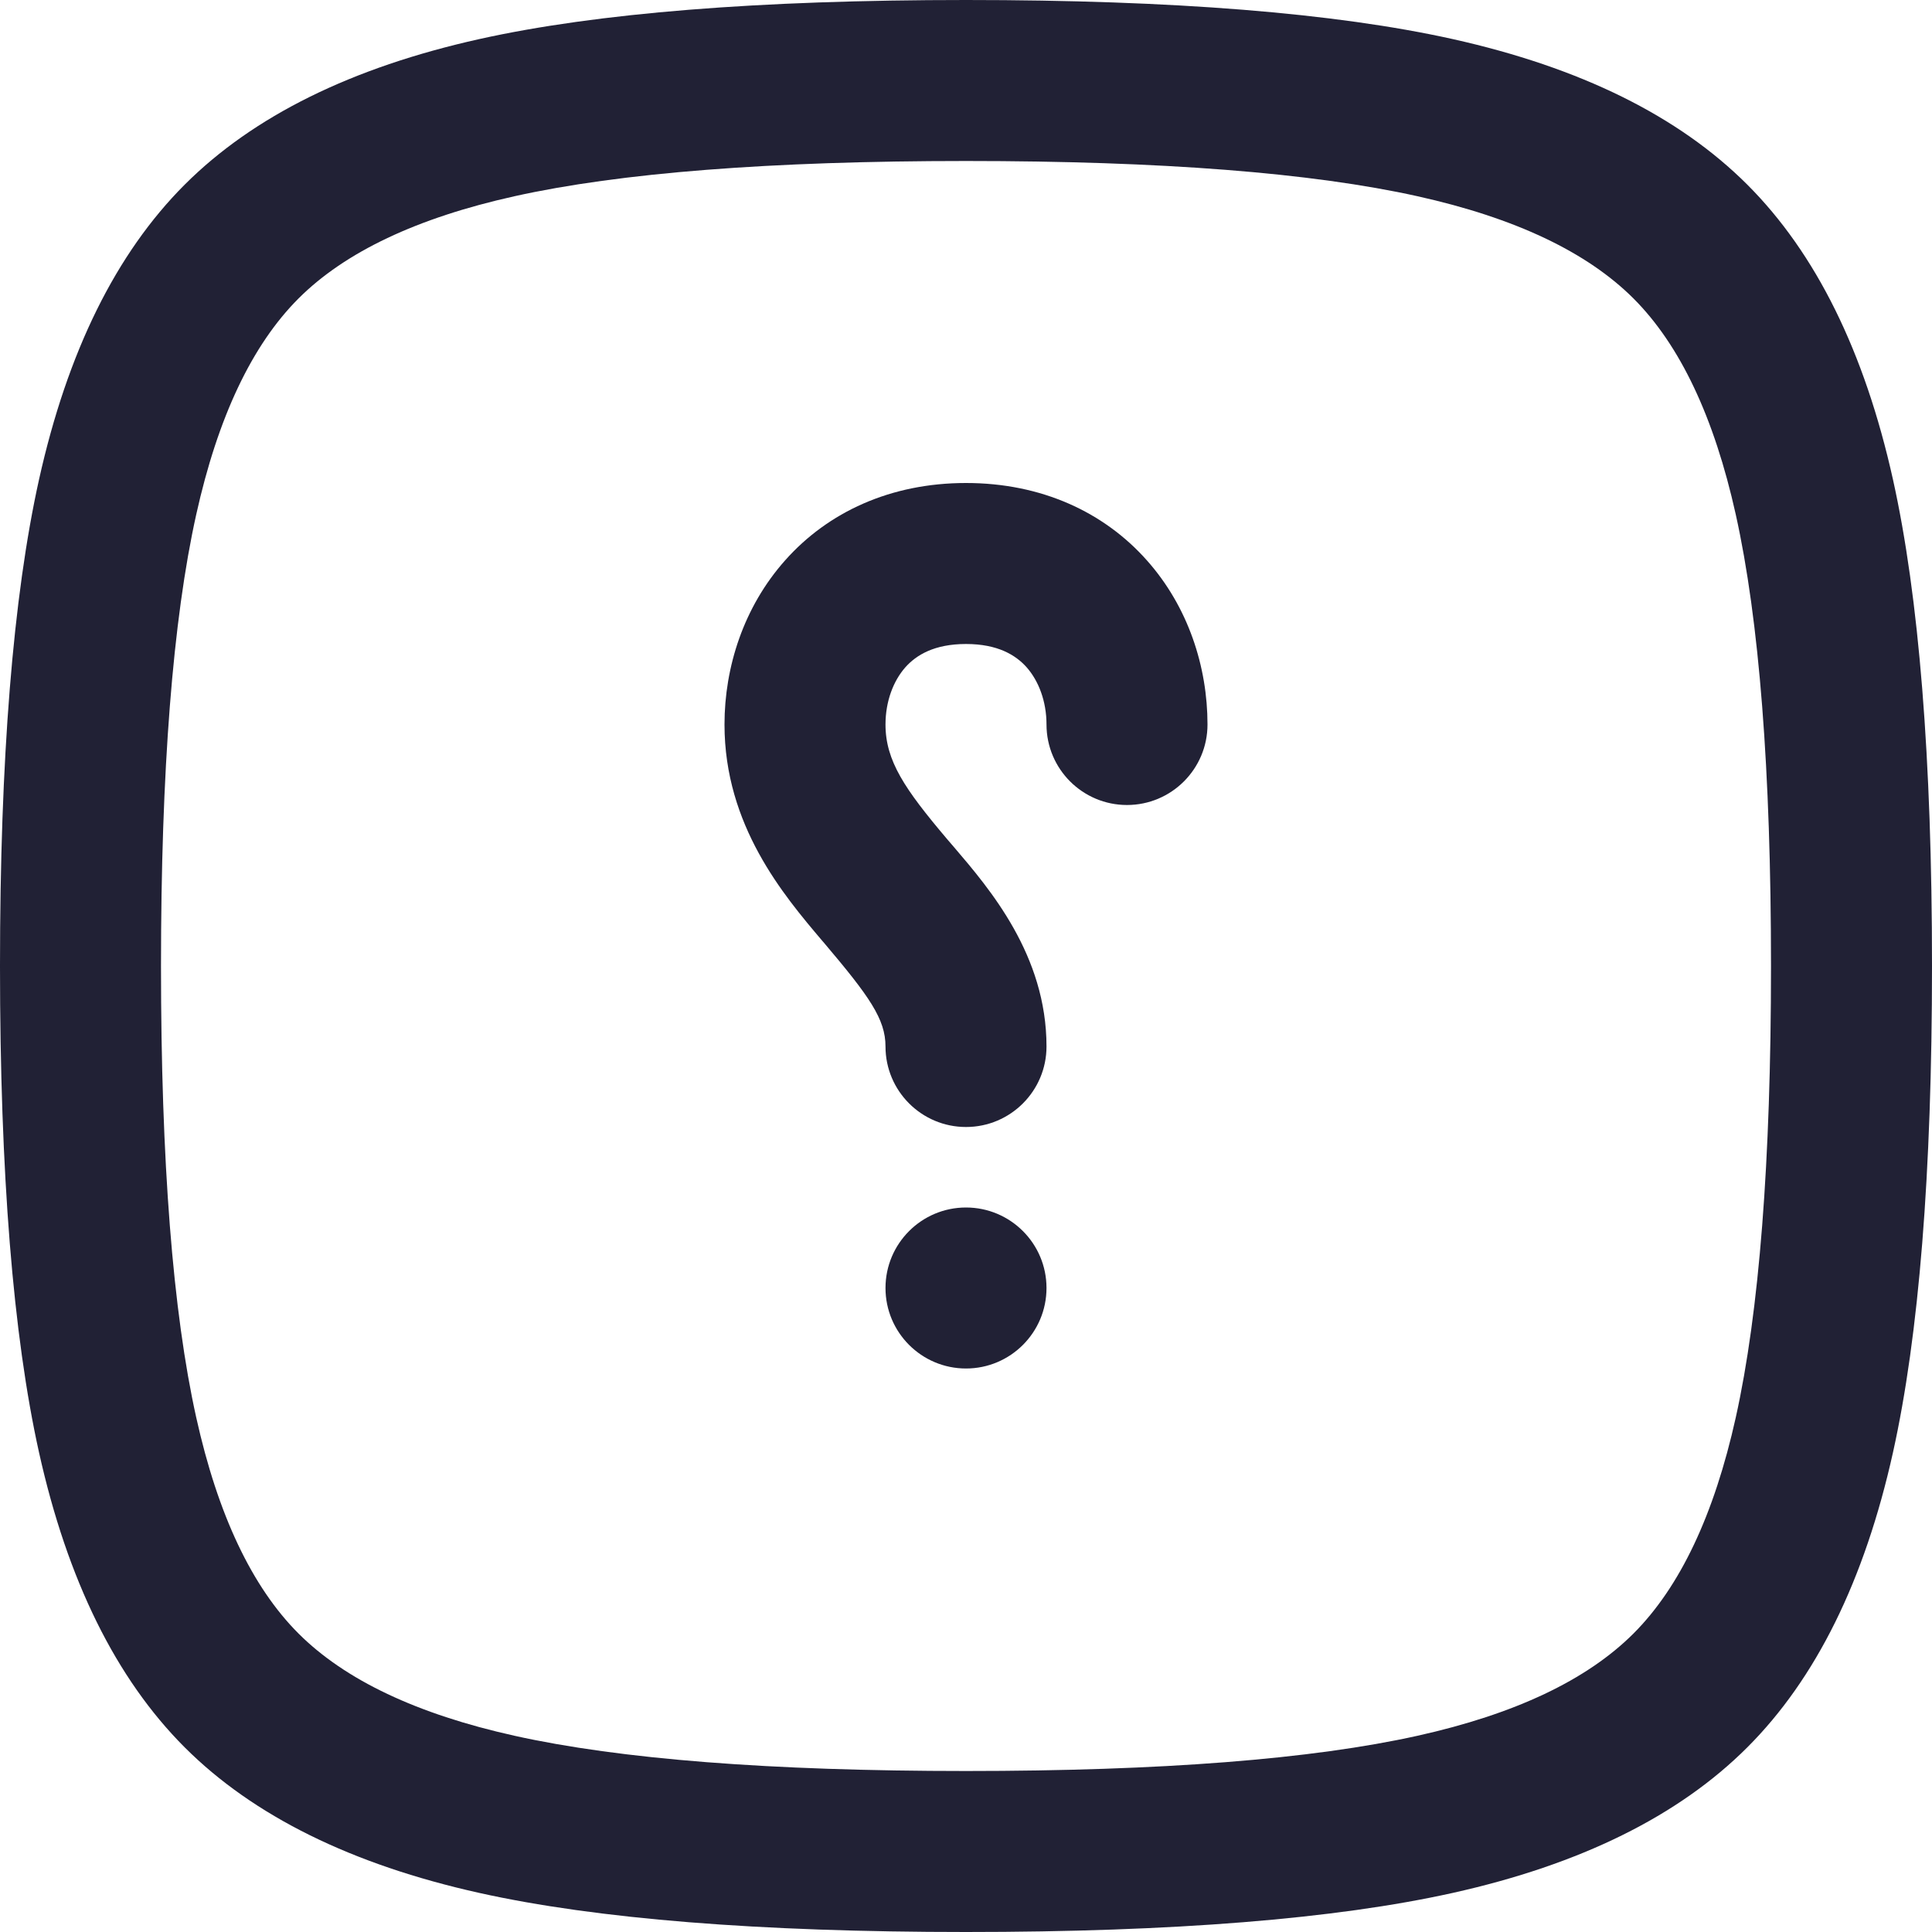 <svg xmlns="http://www.w3.org/2000/svg" width="24" height="24" viewBox="0 0 24 24">
  <defs/>
  <path fill="#212135" d="M12,6 C12.938,6 13.715,6.362 14.247,6.961 C14.763,7.541 15,8.287 15,9 C15,9.552 14.552,10 14,10 C13.448,10 13,9.552 13,9 C13,8.713 12.903,8.459 12.753,8.289 C12.618,8.138 12.395,8 12,8 C11.605,8 11.382,8.138 11.247,8.289 C11.097,8.459 11,8.713 11,9 C11,9.451 11.239,9.802 11.763,10.421 C11.79,10.453 11.819,10.486 11.849,10.521 C12.296,11.044 13,11.866 13,13 C13,13.552 12.552,14 12,14 C11.448,14 11,13.552 11,13 C11,12.66 10.801,12.379 10.237,11.713 L10.211,11.683 C9.734,11.12 9,10.254 9,9 C9,8.287 9.237,7.541 9.753,6.961 C10.285,6.362 11.062,6 12,6 Z M12,15 C12.552,15 13,15.448 13,16 C13,16.552 12.552,17 12,17 C11.448,17 11,16.552 11,16 C11,15.448 11.448,15 12,15 Z"/>
  <path fill="#212135" d="M0,12 Q0,8.14 0.485,5.956 Q1.015,3.574 2.294,2.294 Q3.574,1.015 5.956,0.485 Q8.14,0 12,0 Q15.86,0 18.044,0.485 Q20.426,1.015 21.706,2.294 Q22.985,3.574 23.515,5.956 Q24,8.14 24,12 Q24,15.86 23.515,18.044 Q22.985,20.427 21.706,21.706 Q20.427,22.985 18.044,23.515 Q15.86,24 12,24 Q8.14,24 5.956,23.515 Q3.574,22.985 2.294,21.706 Q1.015,20.426 0.485,18.044 Q0,15.86 0,12 Z M2,12 Q2,15.64 2.438,17.61 Q2.841,19.424 3.708,20.292 Q4.576,21.159 6.39,21.562 Q8.36,22 12,22 Q15.64,22 17.61,21.562 Q19.424,21.159 20.292,20.292 Q21.159,19.424 21.562,17.61 Q22,15.64 22,12 Q22,8.36 21.562,6.39 Q21.159,4.576 20.292,3.708 Q19.424,2.841 17.61,2.438 Q15.64,2 12,2 Q8.359,2 6.39,2.438 Q4.576,2.841 3.708,3.708 Q2.841,4.576 2.438,6.39 Q2,8.359 2,12 Z"/>
</svg>

